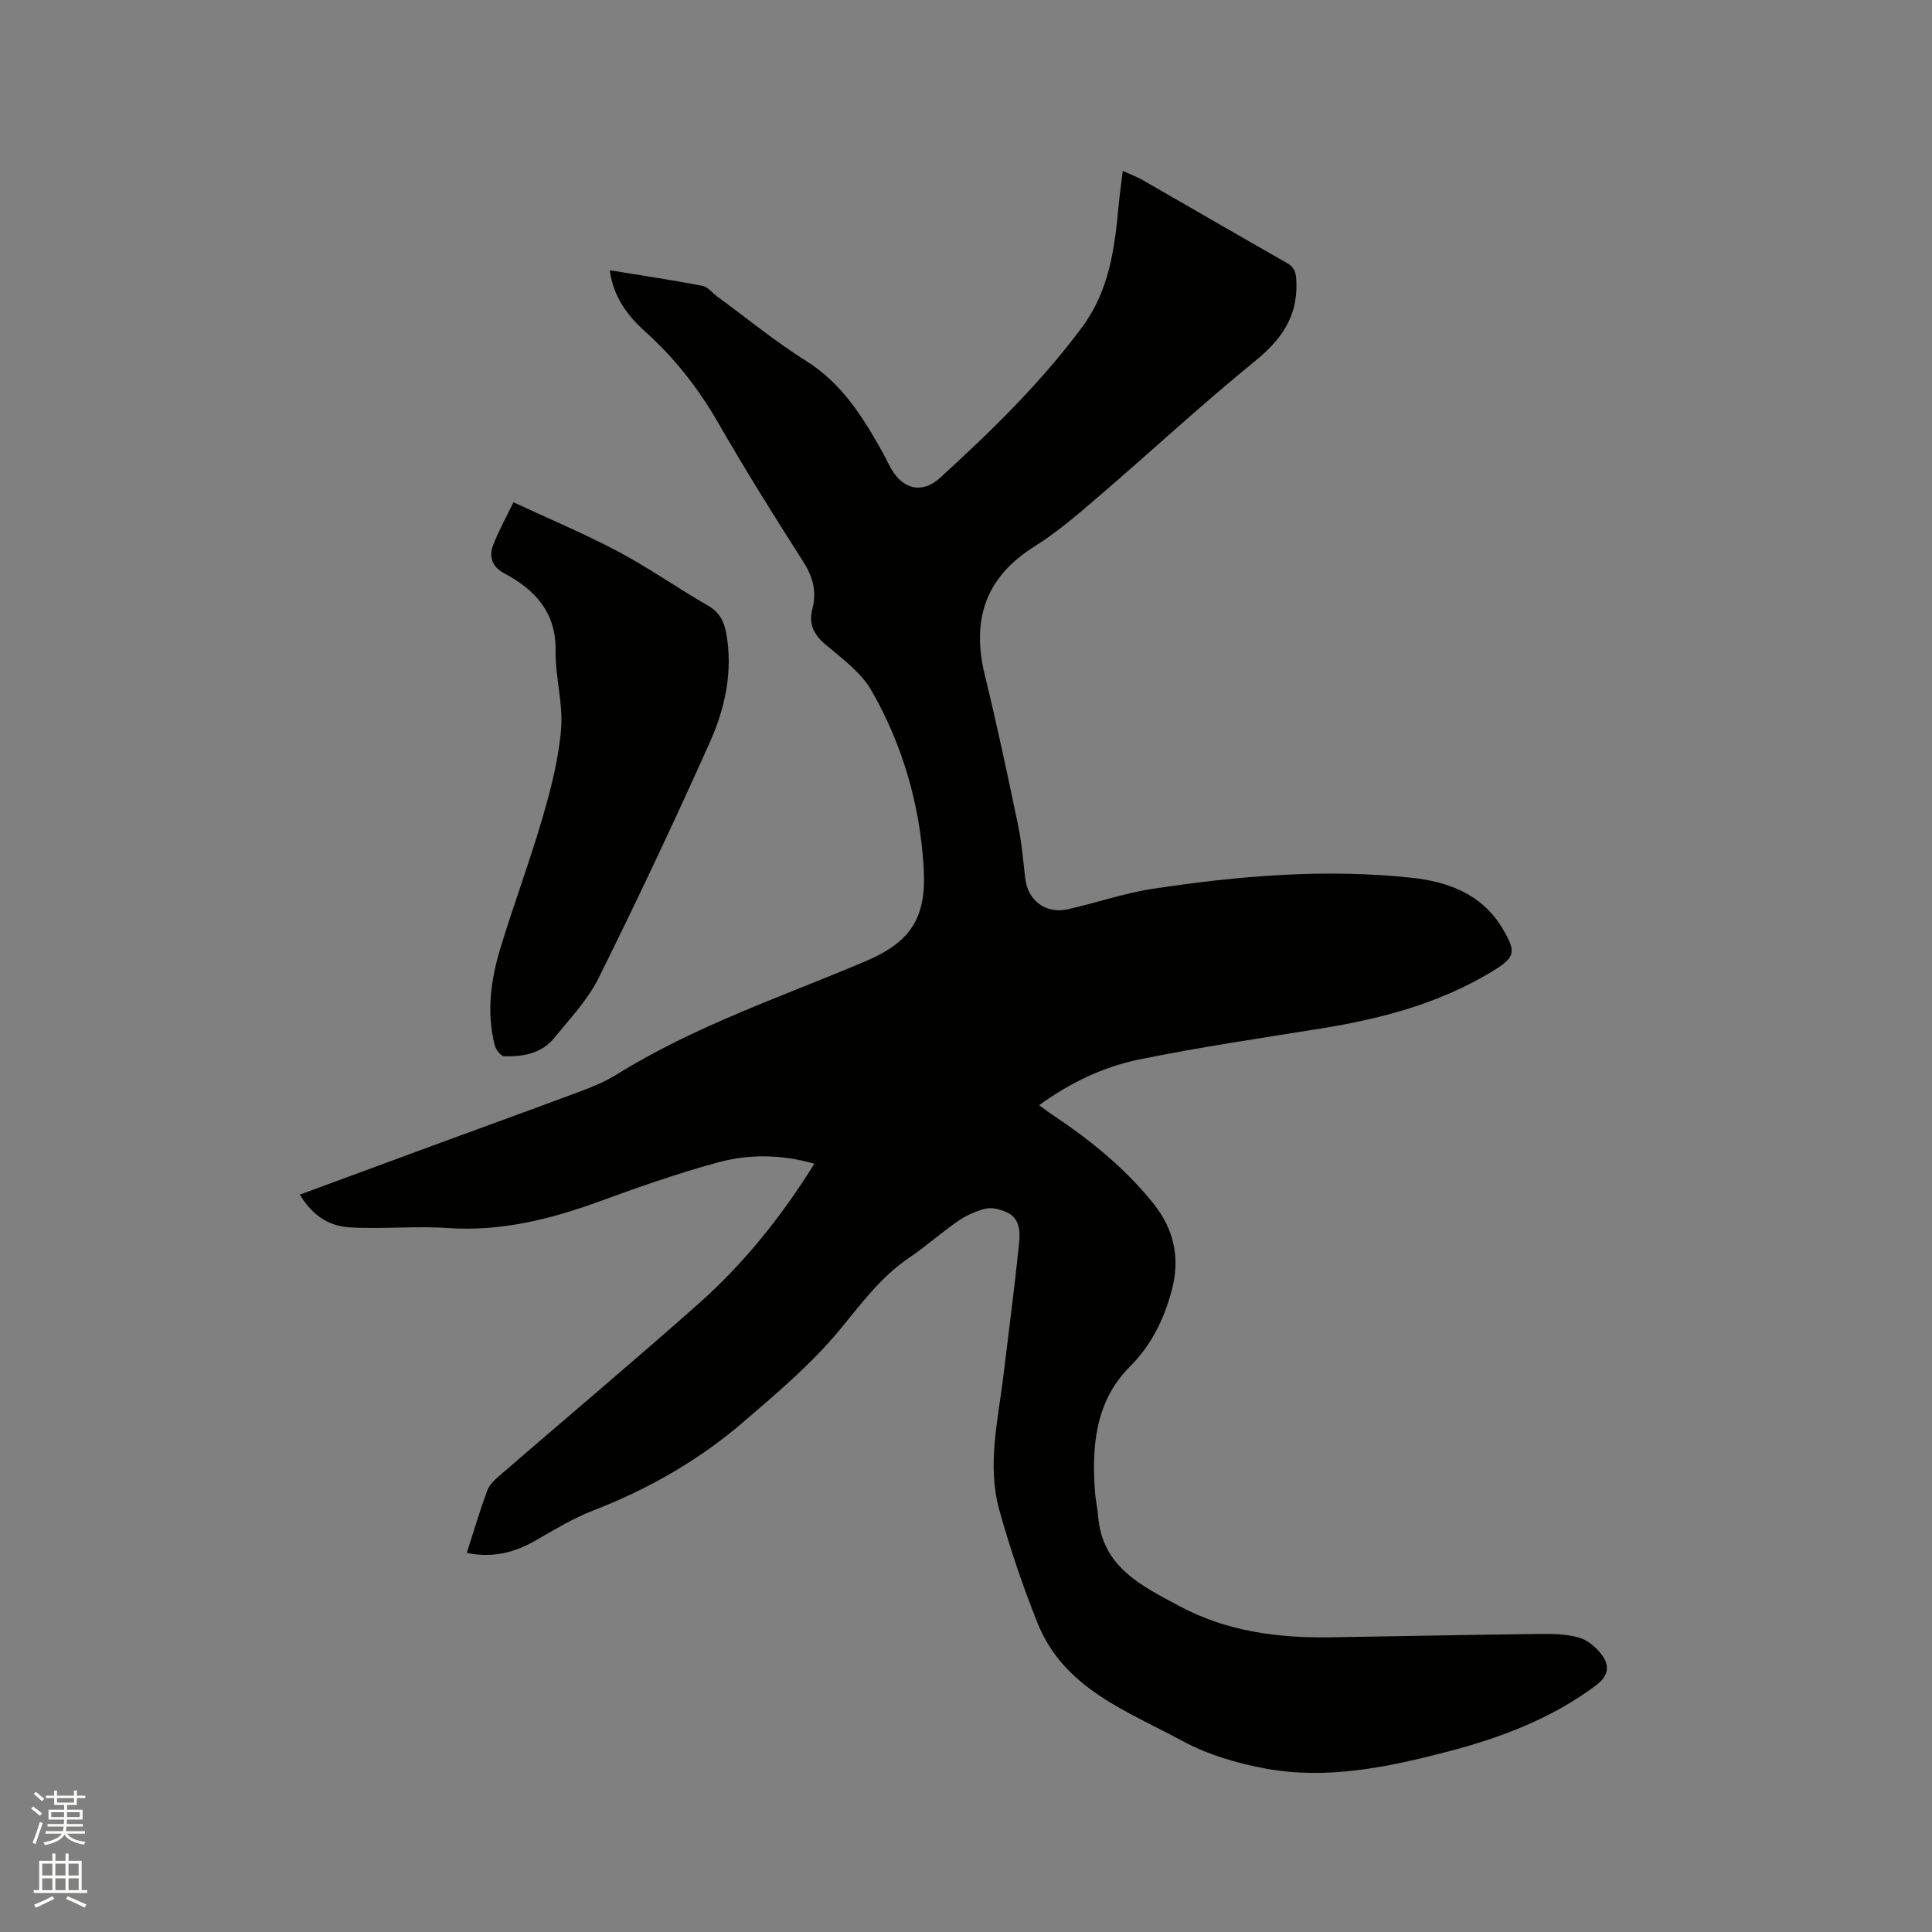<svg enable-background="new 0 0 400 400" viewBox="0 0 400 400" xmlns="http://www.w3.org/2000/svg"><rect x="0" y="0" width="400" height="400" fill="#808080" stroke="none"/><path d="m6.44 374.46.42-.45c.65.47 1.27.95 1.85 1.44l-.45.49c-.65-.56-1.25-1.06-1.82-1.48m.93 7.33-.63-.26c.55-1.36 1.05-2.8 1.52-4.33.19.1.38.19.59.27-.46 1.29-.95 2.73-1.48 4.32m-.38-10.38.44-.42c.43.34 1.01.82 1.74 1.44l-.49.49c-.53-.51-1.09-1.01-1.69-1.51m2.5.35h1.72v-1.04h.59v1.04h3.52v-1.04h.59v1.04h1.75v.53h-1.75v1.42h-2.03v.97h3.22v2.03h-3.24c0 .35-.01.66-.03.93h3.32v.53h-3.37c-.03.27-.08.58-.15.94h3.96v.53h-3.71c.67.92 1.93 1.48 3.79 1.68-.13.24-.23.44-.29.59-2.13-.38-3.48-1.08-4.04-2.12-.43.97-1.77 1.72-4.03 2.23-.09-.19-.2-.37-.33-.55 2.1-.42 3.37-1.03 3.81-1.83h-3.36v-.53h3.58c.08-.29.13-.61.16-.94h-3.33v-.53h3.39c.02-.27.04-.58.04-.93h-3.23v-2.03h3.25v-.97h-2.07v-1.42h-1.73zm1.12 3.44v1h2.65c.01-.3.02-.44.01-.4v-.25-.35zm1.19-2h3.52v-.91h-3.52zm4.71 2h-2.63v.59c0 .15-.01.28-.01.4h2.64z" fill="#fbfcfa"/><path d="m13.56 383.74h.63v1.52h2.72v6.07h1.13v.6h-11.06v-.6h1.13v-6.07h2.73v-1.52h.63v1.52h2.1v-1.52zm-2.69 8.83.38.56c-1.24.63-2.53 1.25-3.85 1.85-.1-.21-.21-.42-.34-.63 1.36-.55 2.63-1.15 3.81-1.78m-2.13-4.27h2.1v-2.45h-2.1zm0 3.04h2.1v-2.46h-2.1zm2.72-3.04h2.1v-2.45h-2.1zm0 3.04h2.1v-2.46h-2.1zm6.07 3.6c-1.41-.71-2.7-1.3-3.86-1.78l.35-.56c1.45.62 2.75 1.19 3.88 1.72zm-1.25-9.09h-2.1v2.45h2.1zm-2.09 5.49h2.1v-2.46h-2.1z" fill="#fbfcfa"/><g fill="#010100"><path d="m96.64 321.51c1.43-4.44 2.69-8.7 4.22-12.86.44-1.2 1.53-2.25 2.54-3.12 13.71-11.86 27.6-23.53 41.16-35.55 9.4-8.33 17.23-18.07 24.04-29.05-6.78-1.93-13.47-2.02-19.9-.28-8.36 2.26-16.56 5.16-24.7 8.13-10.14 3.69-20.36 6.22-31.32 5.47-6.72-.46-13.53.26-20.26-.14-4.75-.28-7.91-2.8-10.34-6.77 9.17-3.38 18.29-6.76 27.42-10.12 10.23-3.76 20.49-7.46 30.7-11.28 2.56-.96 5.15-2.03 7.46-3.47 16.12-10.03 34.05-16.05 51.39-23.39 9.32-3.94 12.78-8.81 12.2-19.19-.73-13.08-4.31-25.53-10.79-36.87-2.17-3.8-6.12-6.69-9.58-9.6-2.5-2.11-3.47-4.33-2.67-7.42.93-3.6.06-6.66-1.98-9.83-6.06-9.45-11.99-19-17.6-28.73-4.07-7.06-8.96-13.32-15.01-18.75-3.67-3.3-6.62-7.14-7.38-12.74 6.53 1.07 12.88 2.02 19.18 3.22 1.12.21 2.03 1.45 3.05 2.2 6.14 4.5 12.06 9.36 18.49 13.4 7.27 4.57 11.54 11.36 15.56 18.5.68 1.2 1.25 2.45 1.92 3.65 2.43 4.39 6.46 5.42 10.2 2 10.57-9.65 20.82-19.62 29.4-31.19 5.6-7.55 6.75-16.28 7.56-25.18.21-2.29.55-4.58.86-7.17 1.58.72 2.96 1.23 4.22 1.96 9.92 5.69 19.8 11.45 29.75 17.1 1.75 1 1.92 2.2 1.98 4.09.22 7.23-3.27 11.94-8.73 16.37-10.86 8.81-21.12 18.36-31.74 27.48-4.42 3.79-8.85 7.68-13.76 10.76-10.31 6.46-13.06 15.34-10.26 26.75 2.52 10.28 4.71 20.64 6.87 31 .76 3.62 1.04 7.34 1.48 11.02.56 4.59 4.25 7.37 8.86 6.33 5.88-1.32 11.64-3.33 17.58-4.23 17.74-2.68 35.6-4.2 53.53-2.28 7.51.81 14.52 3.34 18.76 10.38 3.05 5.08 2.79 6.09-2.3 9.16-10.8 6.5-22.72 9.65-35.04 11.64-12.63 2.04-25.31 3.88-37.84 6.45-7.35 1.51-14.21 4.76-20.68 9.46 1.01.73 1.79 1.35 2.61 1.89 7.81 5.18 15.04 11.01 20.97 18.36 4.41 5.45 5.67 11.52 3.85 18.19-1.6 5.87-4.13 11.17-8.59 15.63-7.22 7.21-7.97 16.5-7.27 26.06.12 1.69.52 3.35.66 5.04.84 10.49 9.05 14.36 16.77 18.51 9.78 5.26 20.45 6.67 31.4 6.49 14.41-.23 28.82-.53 43.24-.7 2.74-.03 5.6.01 8.18.77 1.82.54 3.64 2.1 4.78 3.69 1.55 2.17 1.28 4.25-1.27 6.16-9.26 6.94-19.81 10.89-30.84 13.77-12.36 3.22-24.89 5.83-37.67 3.47-5.87-1.08-11.88-2.85-17.09-5.67-11.49-6.22-24.63-10.87-30.06-24.45-3.06-7.64-5.71-15.49-7.92-23.42-2.56-9.24-.26-18.52.85-27.76 1.1-9.14 2.31-18.27 3.25-27.43.25-2.47.18-5.31-2.75-6.52-1.29-.54-2.92-.97-4.2-.65-2 .48-4 1.4-5.69 2.56-3.49 2.4-6.66 5.26-10.17 7.63-5.89 3.99-9.91 9.56-14.38 14.95-5.83 7.03-12.96 13.06-19.93 19.05-9.22 7.92-19.68 13.89-31.07 18.3-4.12 1.59-7.96 3.94-11.82 6.15-4.36 2.53-8.91 3.74-14.34 2.62z"/><path d="m106.3 103.99c7.58 3.53 14.81 6.55 21.7 10.21 6.35 3.37 12.26 7.55 18.5 11.14 2.38 1.36 3.39 3.18 3.85 5.71 1.44 7.94-.22 15.56-3.38 22.62-7.33 16.41-15.02 32.68-23.01 48.78-2.27 4.57-5.97 8.46-9.24 12.48-2.62 3.21-6.47 3.88-10.36 3.76-.69-.02-1.7-1.39-1.93-2.29-1.74-6.78-.82-13.51 1.16-20.05 2.76-9.11 6.11-18.03 8.77-27.17 1.74-5.97 3.31-12.12 3.81-18.29.43-5.3-1.22-10.74-1.14-16.11.13-8.04-4.25-12.67-10.68-16.11-2.53-1.36-3.17-3.45-2.23-5.87 1.13-2.91 2.67-5.67 4.18-8.81z"/></g></svg>